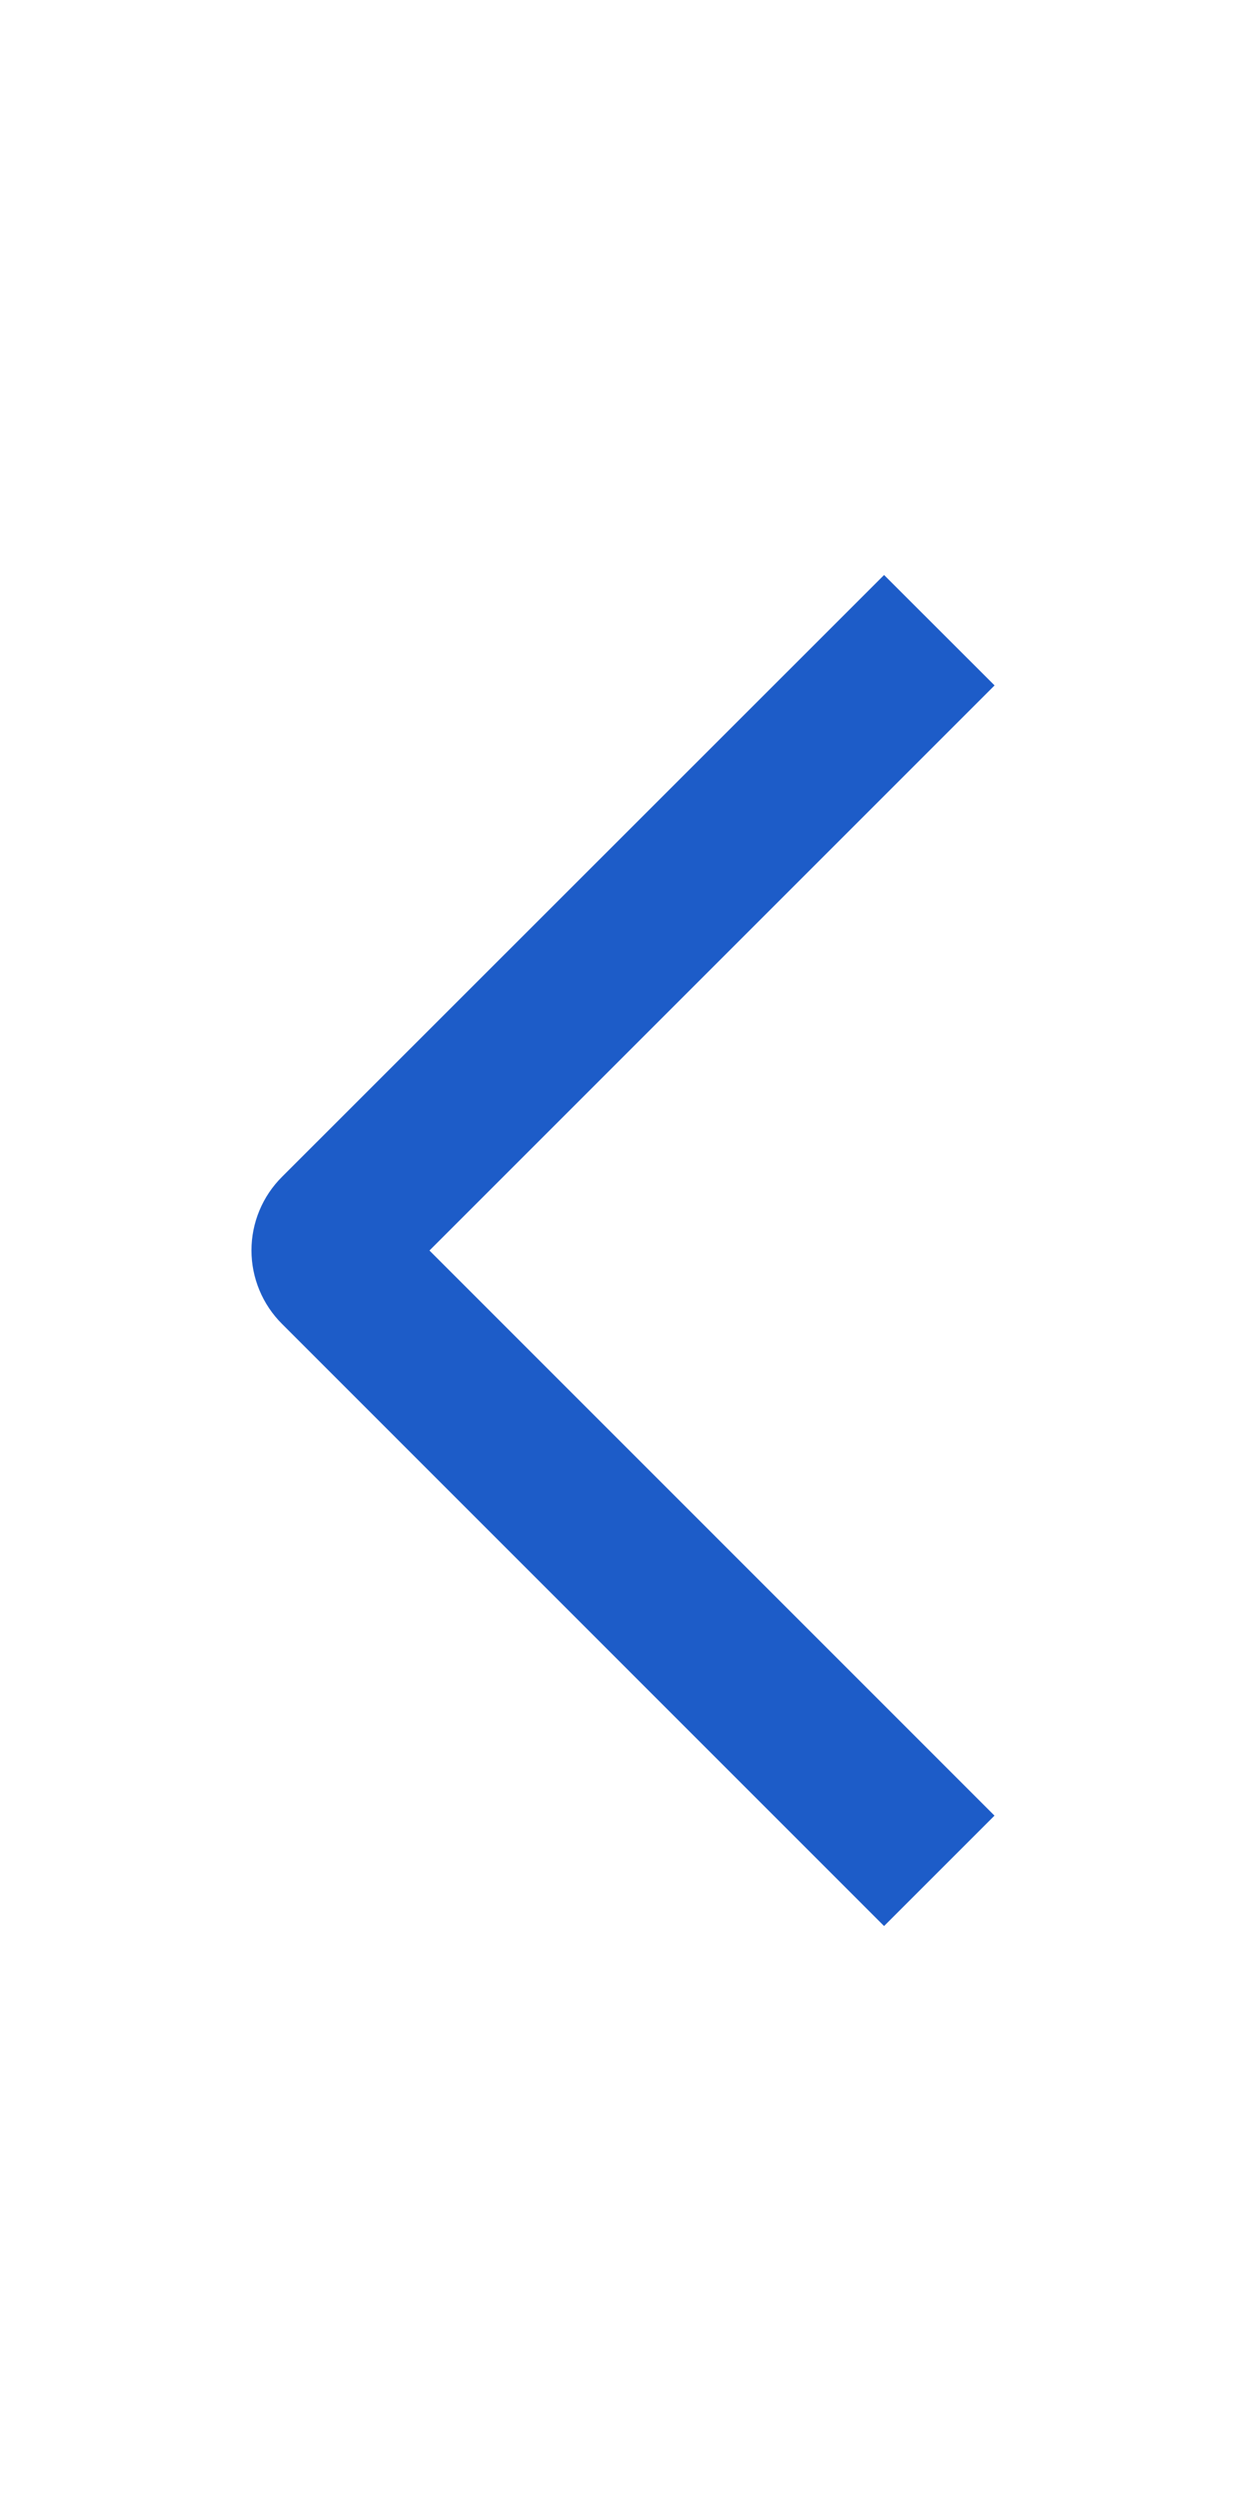 <svg width="59" height="118" viewBox="0 0 59 118" fill="none" xmlns="http://www.w3.org/2000/svg">
<path d="M46.944 32.352L41.728 27.14L13.314 55.544C12.856 55.999 12.493 56.54 12.245 57.136C11.997 57.732 11.869 58.371 11.869 59.017C11.869 59.663 11.997 60.302 12.245 60.898C12.493 61.495 12.856 62.036 13.314 62.491L41.728 90.909L46.94 85.698L20.271 59.025L46.944 32.352Z" fill="#1D5CC8"/>
</svg>

